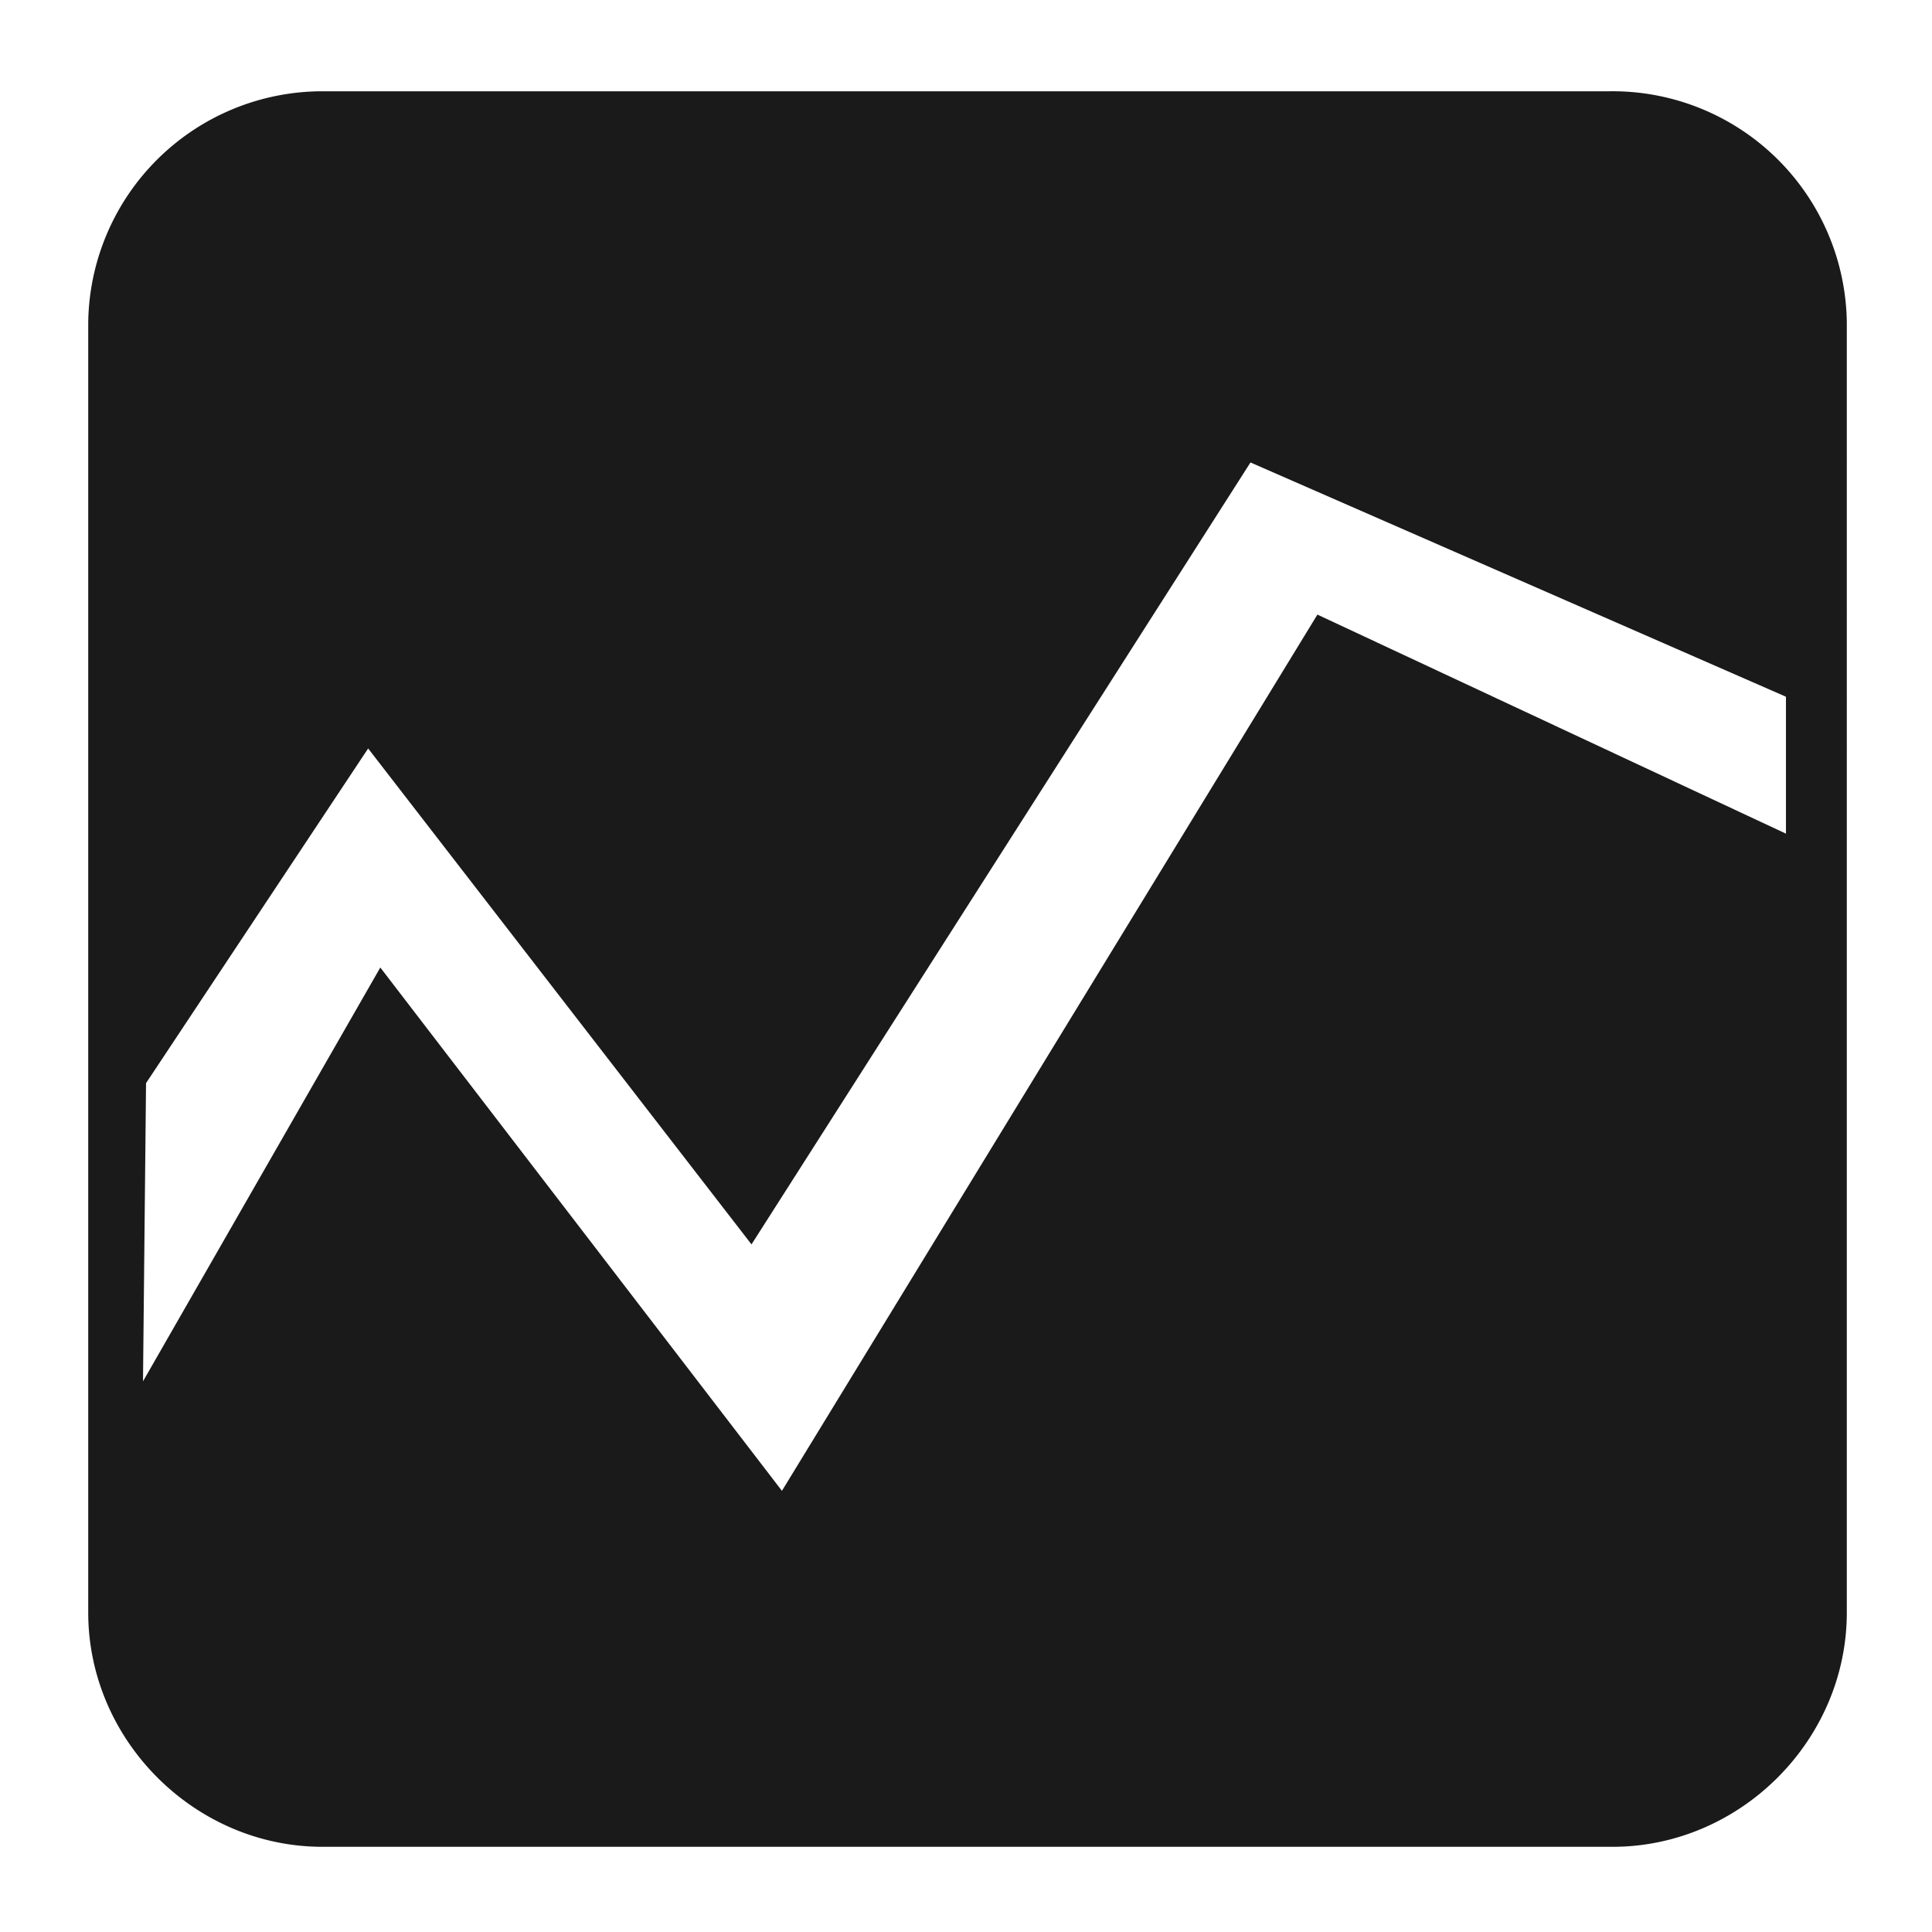<svg xmlns="http://www.w3.org/2000/svg" width="24" height="24" viewBox="0 0 6.35 6.35"><defs><linearGradient id="c"><stop offset="0" stop-color="#000005"/><stop offset="1" stop-opacity="0"/></linearGradient><linearGradient id="b"><stop offset="0" stop-color="#00000a"/><stop offset="1" stop-opacity="0"/></linearGradient><linearGradient id="a"><stop offset="0" stop-color="#2d5016"/><stop offset="1" stop-color="#71c837"/></linearGradient></defs><path d="M1.06.3a.77.77 0 0 0-.77.76V5.3c0 .42.35.77.77.77H5.3c.42 0 .77-.35.77-.77V1.06A.77.77 0 0 0 5.29.3zm3.05 1.22l1.76.77v.45l-1.54-.72L2.57 4.9 1.25 3.18.47 4.54l.01-.98.73-1.1 1.26 1.63z" fill="#1a1a1a" stroke-width=".38" stroke-linecap="round" stroke-linejoin="round"/></svg>